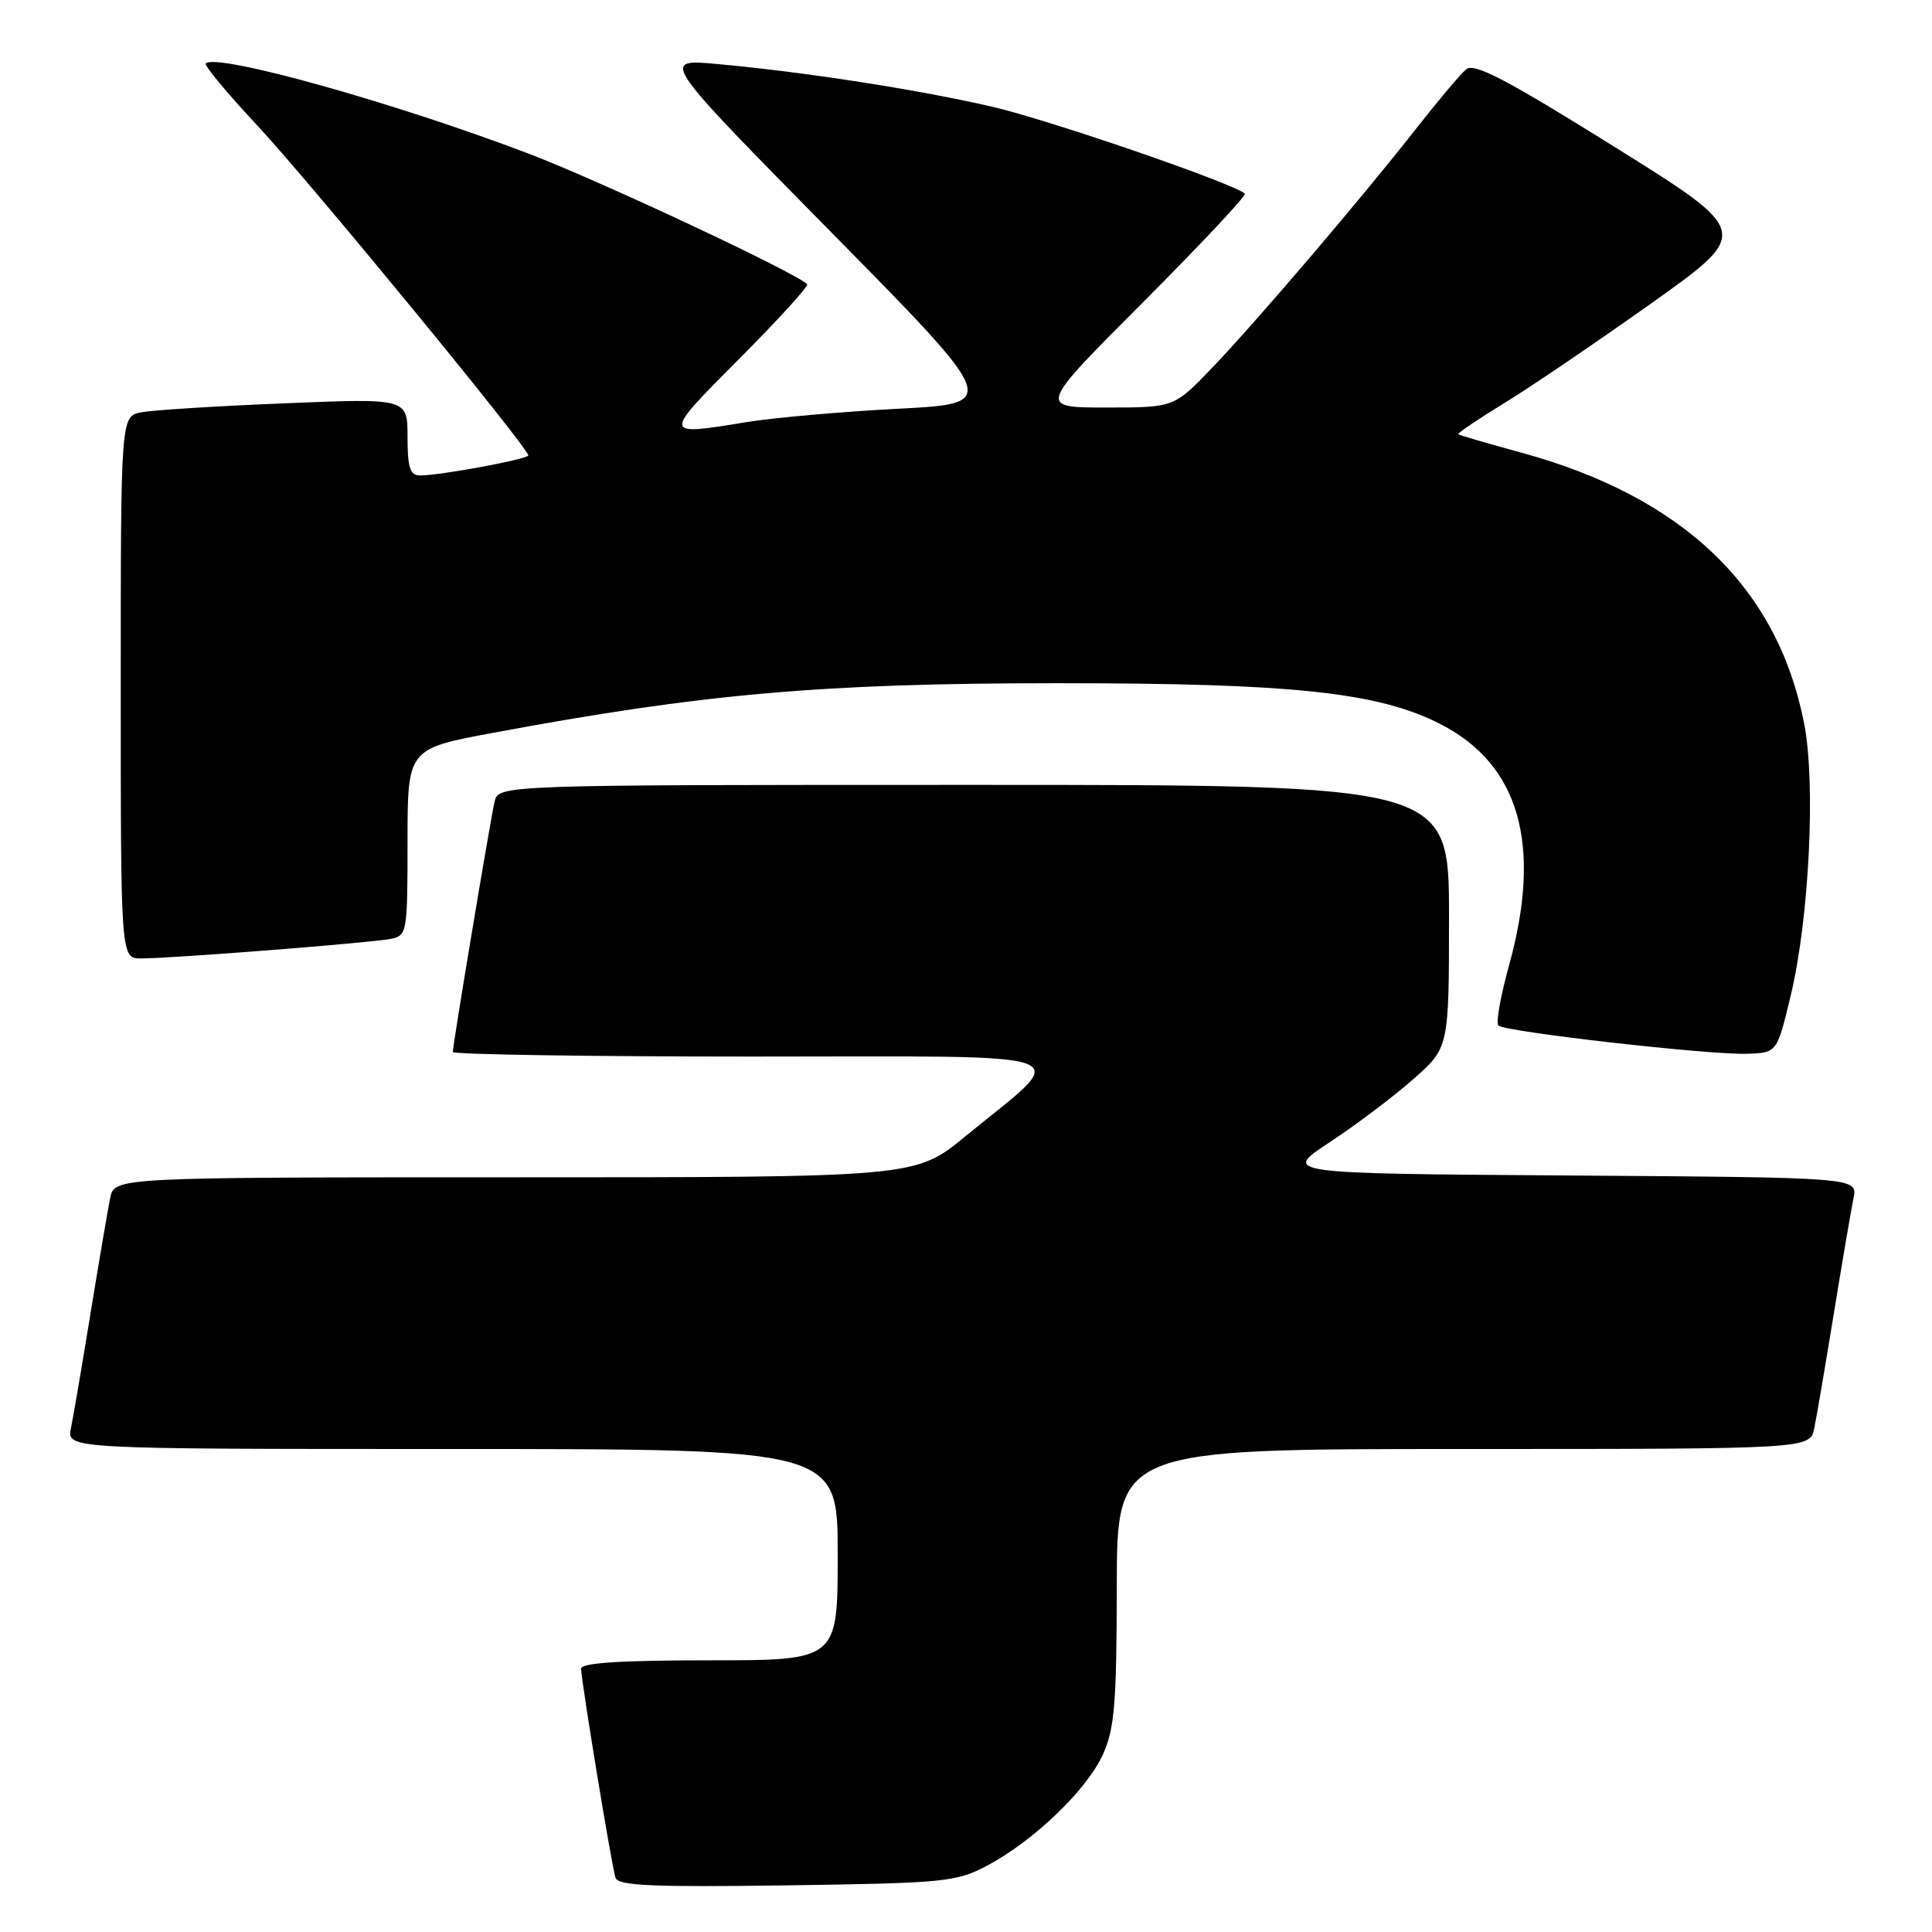 <?xml version="1.0" encoding="UTF-8" standalone="no"?>
<!DOCTYPE svg PUBLIC "-//W3C//DTD SVG 1.1//EN" "http://www.w3.org/Graphics/SVG/1.1/DTD/svg11.dtd" >
<svg xmlns="http://www.w3.org/2000/svg" xmlns:xlink="http://www.w3.org/1999/xlink" version="1.1" viewBox="0 0 256 256">
 <g >
 <path fill="currentColor"
d=" M 130.85 247.18 C 137.01 243.89 143.99 237.19 146.13 232.50 C 147.68 229.10 147.96 225.77 147.98 210.25 C 148.00 192.00 148.00 192.00 193.92 192.00 C 239.84 192.00 239.84 192.00 240.40 189.25 C 240.71 187.74 241.88 180.88 243.00 174.00 C 244.12 167.12 245.29 160.27 245.60 158.76 C 246.15 156.02 246.15 156.02 208.02 155.76 C 169.88 155.50 169.88 155.50 176.19 151.35 C 179.66 149.07 184.64 145.32 187.25 143.01 C 192.00 138.83 192.00 138.83 192.00 121.42 C 192.00 104.00 192.00 104.00 129.02 104.00 C 66.04 104.00 66.04 104.00 65.53 106.25 C 64.94 108.83 60.00 138.46 60.00 139.39 C 60.00 139.72 77.85 140.00 99.67 140.00 C 144.78 140.00 142.06 138.98 127.89 150.59 C 121.28 156.00 121.28 156.00 68.22 156.00 C 15.16 156.00 15.16 156.00 14.60 158.75 C 14.29 160.26 13.12 167.12 12.00 174.00 C 10.88 180.88 9.71 187.74 9.40 189.25 C 8.84 192.00 8.84 192.00 59.92 192.00 C 111.00 192.00 111.00 192.00 111.00 206.00 C 111.00 220.00 111.00 220.00 94.00 220.00 C 82.30 220.00 77.00 220.34 77.00 221.10 C 77.00 222.65 81.04 247.22 81.56 248.82 C 81.90 249.87 86.49 250.07 104.25 249.82 C 125.29 249.52 126.74 249.37 130.85 247.18 Z  M 237.26 132.00 C 239.73 121.72 240.62 103.82 239.05 95.83 C 235.51 77.77 222.98 65.80 201.45 59.94 C 197.08 58.75 193.38 57.67 193.23 57.54 C 193.09 57.41 195.79 55.58 199.23 53.47 C 202.68 51.37 211.48 45.40 218.78 40.21 C 232.06 30.77 232.06 30.77 213.85 19.41 C 199.65 10.55 195.35 8.30 194.29 9.17 C 193.54 9.79 190.61 13.27 187.76 16.90 C 180.45 26.24 166.53 42.56 160.60 48.75 C 155.57 54.00 155.57 54.00 146.55 54.00 C 137.53 54.00 137.53 54.00 151.47 40.04 C 159.13 32.35 165.20 25.89 164.95 25.66 C 163.44 24.29 139.02 15.89 131.50 14.15 C 121.63 11.87 106.66 9.54 95.00 8.48 C 87.50 7.80 87.50 7.80 110.00 30.63 C 132.50 53.46 132.50 53.46 119.00 54.16 C 111.58 54.55 102.58 55.34 99.00 55.92 C 87.70 57.77 87.71 57.83 97.97 47.53 C 103.15 42.32 107.20 37.88 106.95 37.65 C 105.17 35.99 79.35 23.90 70.00 20.34 C 52.14 13.55 28.67 7.00 27.26 8.41 C 27.02 8.65 30.12 12.38 34.16 16.70 C 40.99 24.01 70.00 59.33 70.00 60.34 C 70.00 60.84 58.35 63.00 55.67 63.00 C 54.33 63.00 54.00 61.99 54.00 57.89 C 54.00 52.77 54.00 52.77 37.75 53.44 C 28.81 53.80 20.26 54.34 18.75 54.63 C 16.00 55.16 16.00 55.16 16.00 91.08 C 16.00 127.00 16.00 127.00 18.70 127.00 C 22.73 127.00 49.16 124.93 51.75 124.41 C 53.94 123.97 54.00 123.62 54.00 111.59 C 54.00 99.22 54.00 99.22 65.25 97.12 C 93.01 91.94 108.91 90.53 140.00 90.53 C 171.35 90.52 182.66 91.73 190.91 95.97 C 201.35 101.32 204.37 111.98 199.96 127.90 C 198.84 131.94 198.20 135.54 198.53 135.88 C 199.35 136.71 226.46 139.80 231.48 139.63 C 235.46 139.50 235.46 139.50 237.26 132.00 Z "/>
</g>
</svg>